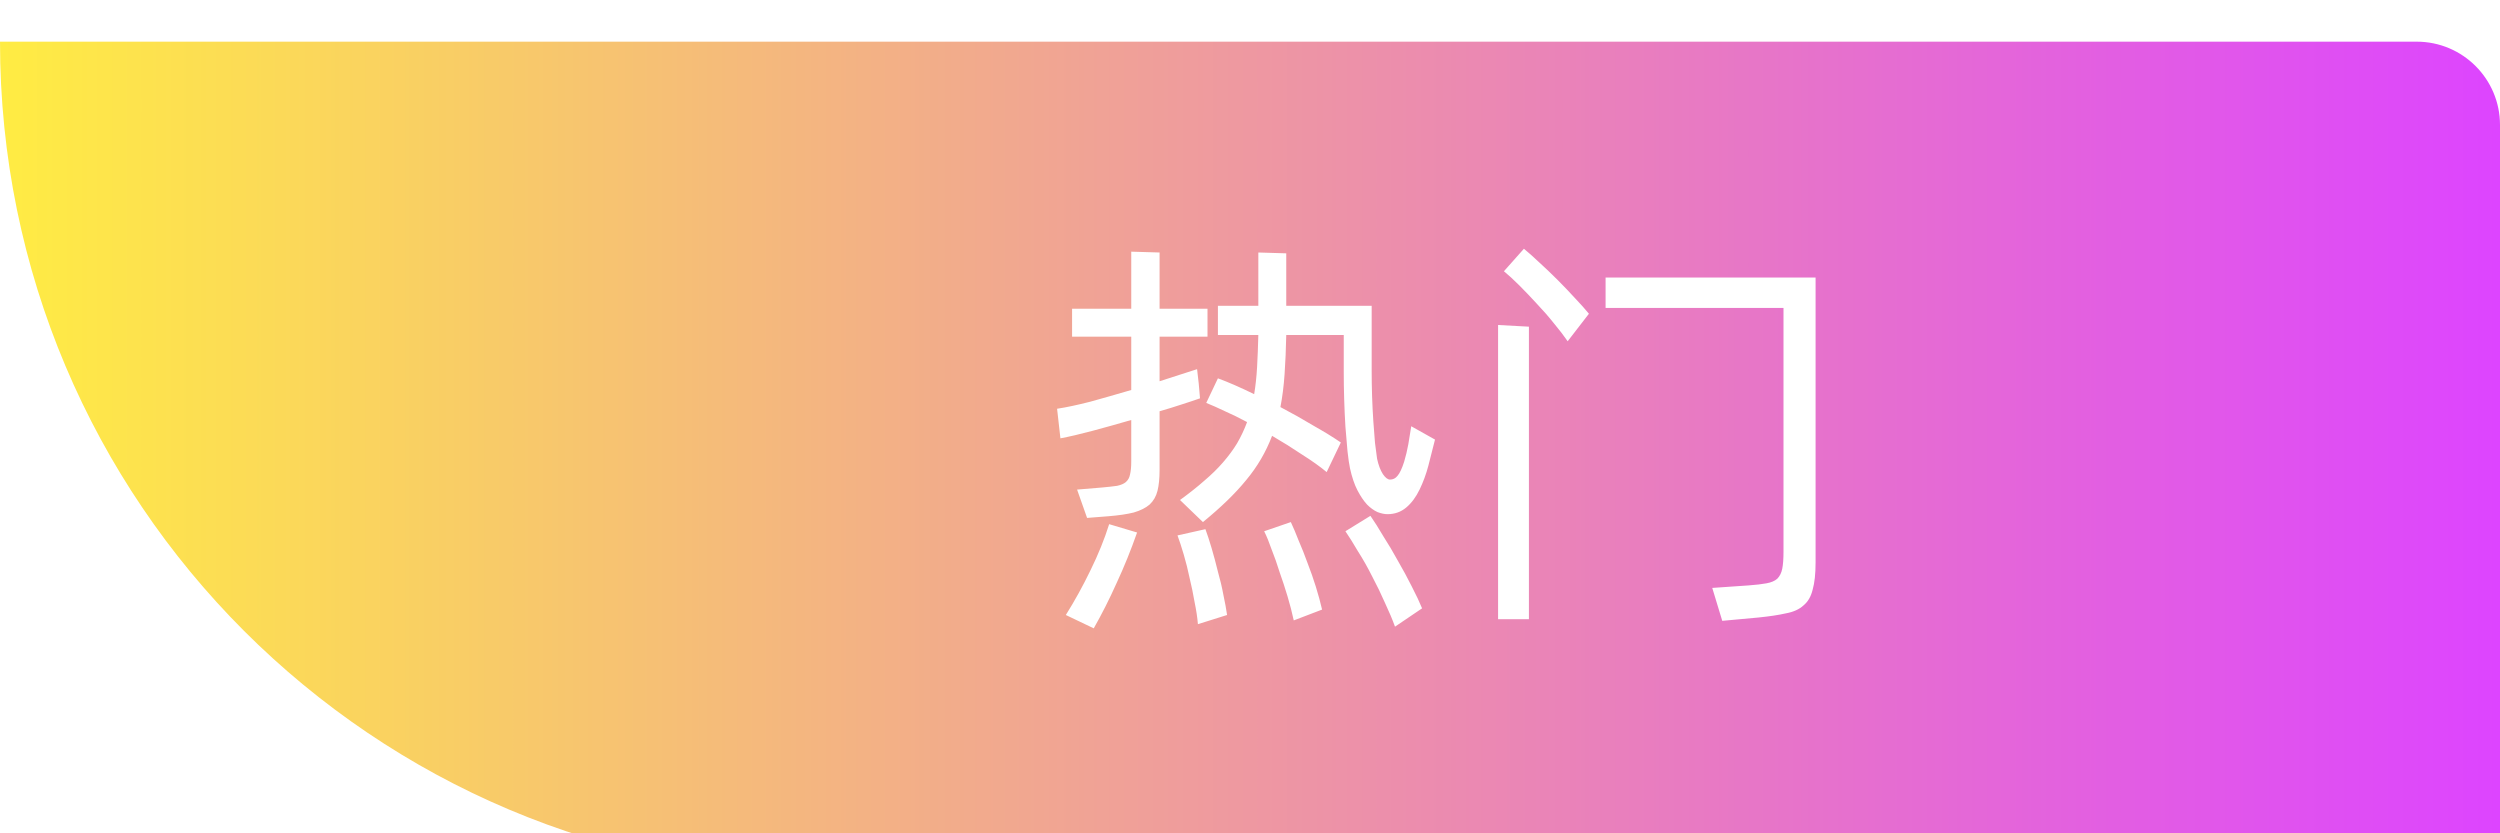 <svg width="60" height="20" viewBox="0 0 60 20" fill="none" xmlns="http://www.w3.org/2000/svg">
<g id="Group 47532">
<g id="Rectangle 4448" filter="url(#filter0_d_274_2512)">
<path d="M0 0H58C59.105 0 60 0.895 60 2V20H20C8.954 20 0 11.046 0 0V0Z" fill="url(#paint0_linear_274_2512)"/>
</g>
<path id="&#231;&#131;&#173;&#233;&#151;&#168;" d="M28.8 9.56C28.667 9.607 28.517 9.657 28.35 9.71C28.19 9.763 28.017 9.817 27.83 9.87V11.28C27.83 11.48 27.813 11.647 27.78 11.78C27.747 11.913 27.683 12.023 27.59 12.11C27.497 12.19 27.37 12.253 27.21 12.3C27.05 12.34 26.847 12.37 26.6 12.39L26.09 12.43L25.85 11.75L26.45 11.7C26.597 11.687 26.717 11.673 26.81 11.66C26.903 11.64 26.973 11.61 27.02 11.57C27.073 11.523 27.107 11.463 27.12 11.39C27.14 11.31 27.15 11.207 27.15 11.08V10.08C26.83 10.173 26.52 10.26 26.22 10.34C25.92 10.42 25.663 10.48 25.45 10.52L25.37 9.81C25.59 9.777 25.857 9.72 26.17 9.64C26.483 9.553 26.81 9.46 27.15 9.36V8.08H25.73V7.41H27.15V6.04L27.83 6.06V7.41H28.98V8.08H27.83V9.15L28.73 8.86L28.77 9.21L28.8 9.56ZM32.4 11.24C32.38 11.147 32.36 11.01 32.34 10.83C32.327 10.65 32.31 10.453 32.29 10.24C32.277 10.027 32.267 9.807 32.26 9.58C32.253 9.347 32.25 9.133 32.25 8.94V8.04H30.87C30.863 8.38 30.85 8.693 30.83 8.98C30.81 9.267 30.777 9.53 30.73 9.77C31.01 9.917 31.277 10.067 31.53 10.22C31.79 10.367 32.007 10.5 32.18 10.62L31.84 11.33C31.68 11.197 31.483 11.057 31.25 10.91C31.023 10.757 30.783 10.607 30.53 10.46C30.383 10.847 30.177 11.2 29.91 11.52C29.65 11.84 29.303 12.177 28.87 12.53L28.32 12C28.54 11.84 28.733 11.687 28.9 11.54C29.073 11.393 29.223 11.247 29.35 11.1C29.483 10.947 29.597 10.793 29.69 10.64C29.783 10.48 29.863 10.31 29.93 10.13C29.743 10.03 29.567 9.943 29.4 9.87C29.233 9.79 29.083 9.723 28.95 9.67L29.23 9.08C29.483 9.173 29.773 9.3 30.1 9.46C30.133 9.26 30.157 9.043 30.17 8.81C30.183 8.577 30.193 8.32 30.2 8.04H29.23V7.34H30.2V6.06L30.87 6.08V7.34H32.92V8.9C32.92 9.093 32.923 9.297 32.93 9.51C32.937 9.717 32.947 9.917 32.96 10.11C32.973 10.297 32.987 10.47 33 10.63C33.02 10.783 33.037 10.91 33.05 11.01C33.083 11.163 33.13 11.287 33.19 11.38C33.25 11.467 33.307 11.51 33.36 11.51C33.433 11.51 33.493 11.48 33.54 11.42C33.593 11.36 33.647 11.247 33.7 11.08C33.74 10.947 33.773 10.807 33.8 10.66C33.827 10.507 33.85 10.363 33.87 10.23L34.44 10.55C34.387 10.763 34.333 10.973 34.28 11.18C34.227 11.38 34.157 11.57 34.07 11.75C33.983 11.93 33.877 12.073 33.75 12.18C33.623 12.287 33.473 12.34 33.3 12.34C33.227 12.34 33.147 12.323 33.06 12.29C32.973 12.25 32.89 12.19 32.81 12.11C32.73 12.023 32.653 11.91 32.58 11.77C32.507 11.63 32.447 11.453 32.4 11.24ZM32.89 12.38C32.983 12.513 33.087 12.677 33.2 12.87C33.32 13.057 33.437 13.253 33.55 13.46C33.67 13.667 33.78 13.87 33.88 14.07C33.987 14.277 34.07 14.453 34.13 14.6L33.48 15.04C33.42 14.873 33.34 14.683 33.24 14.47C33.147 14.257 33.043 14.043 32.93 13.83C32.823 13.617 32.71 13.417 32.59 13.23C32.477 13.037 32.377 12.877 32.29 12.75L32.89 12.38ZM30.98 12.53C31.04 12.657 31.103 12.807 31.17 12.98C31.243 13.147 31.313 13.323 31.38 13.51C31.453 13.697 31.52 13.887 31.58 14.08C31.64 14.273 31.69 14.457 31.73 14.63L31.05 14.89C31.01 14.703 30.96 14.51 30.9 14.31C30.84 14.11 30.777 13.917 30.71 13.73C30.65 13.537 30.587 13.357 30.52 13.19C30.46 13.017 30.4 12.87 30.34 12.75L30.98 12.53ZM25.58 14.76C25.793 14.42 25.99 14.063 26.17 13.69C26.357 13.31 26.507 12.94 26.62 12.58L27.29 12.78C27.143 13.2 26.98 13.603 26.8 13.99C26.627 14.377 26.443 14.74 26.25 15.08L25.58 14.76ZM28.93 12.7C28.977 12.827 29.027 12.98 29.08 13.16C29.133 13.34 29.183 13.527 29.23 13.72C29.283 13.907 29.327 14.09 29.36 14.27C29.4 14.457 29.43 14.62 29.45 14.76L28.75 14.98C28.737 14.82 28.71 14.643 28.67 14.45C28.637 14.257 28.597 14.063 28.55 13.87C28.51 13.677 28.463 13.49 28.41 13.31C28.357 13.13 28.307 12.977 28.26 12.85L28.93 12.7ZM36.574 5.97C36.68 6.057 36.804 6.167 36.944 6.3C37.09 6.433 37.237 6.573 37.384 6.72C37.53 6.867 37.67 7.013 37.804 7.16C37.937 7.3 38.047 7.423 38.134 7.53L37.624 8.19C37.537 8.063 37.427 7.92 37.294 7.76C37.167 7.6 37.03 7.443 36.884 7.29C36.744 7.137 36.604 6.99 36.464 6.85C36.324 6.71 36.2 6.597 36.094 6.51L36.574 5.97ZM43.574 13.5C43.574 13.773 43.55 13.99 43.504 14.15C43.464 14.317 43.39 14.443 43.284 14.53C43.184 14.623 43.044 14.687 42.864 14.72C42.69 14.76 42.47 14.793 42.204 14.82L41.334 14.9L41.094 14.11L41.964 14.05C42.144 14.037 42.287 14.02 42.394 14C42.507 13.98 42.594 13.943 42.654 13.89C42.714 13.83 42.754 13.75 42.774 13.65C42.794 13.55 42.804 13.413 42.804 13.24V7.39H38.534V6.66H43.574V13.5ZM36.694 7.84V14.86H35.954V7.8L36.694 7.84Z" fill="white"/>
</g>
<defs>
<filter id="filter0_d_274_2512" x="-1" y="0" width="62" height="22" filterUnits="userSpaceOnUse" color-interpolation-filters="sRGB">
<feFlood flood-opacity="0" result="BackgroundImageFix"/>
<feColorMatrix in="SourceAlpha" type="matrix" values="0 0 0 0 0 0 0 0 0 0 0 0 0 0 0 0 0 0 127 0" result="hardAlpha"/>
<feOffset dy="1"/>
<feGaussianBlur stdDeviation="0.5"/>
<feComposite in2="hardAlpha" operator="out"/>
<feColorMatrix type="matrix" values="0 0 0 0 0 0 0 0 0 0 0 0 0 0 0 0 0 0 0.09 0"/>
<feBlend mode="normal" in2="BackgroundImageFix" result="effect1_dropShadow_274_2512"/>
<feBlend mode="normal" in="SourceGraphic" in2="effect1_dropShadow_274_2512" result="shape"/>
</filter>
<linearGradient id="paint0_linear_274_2512" x1="0" y1="10" x2="60" y2="10" gradientUnits="userSpaceOnUse">
<stop stop-color="#FFEC43"/>
<stop offset="1" stop-color="#DD44FF"/>
</linearGradient>
</defs>
</svg>
